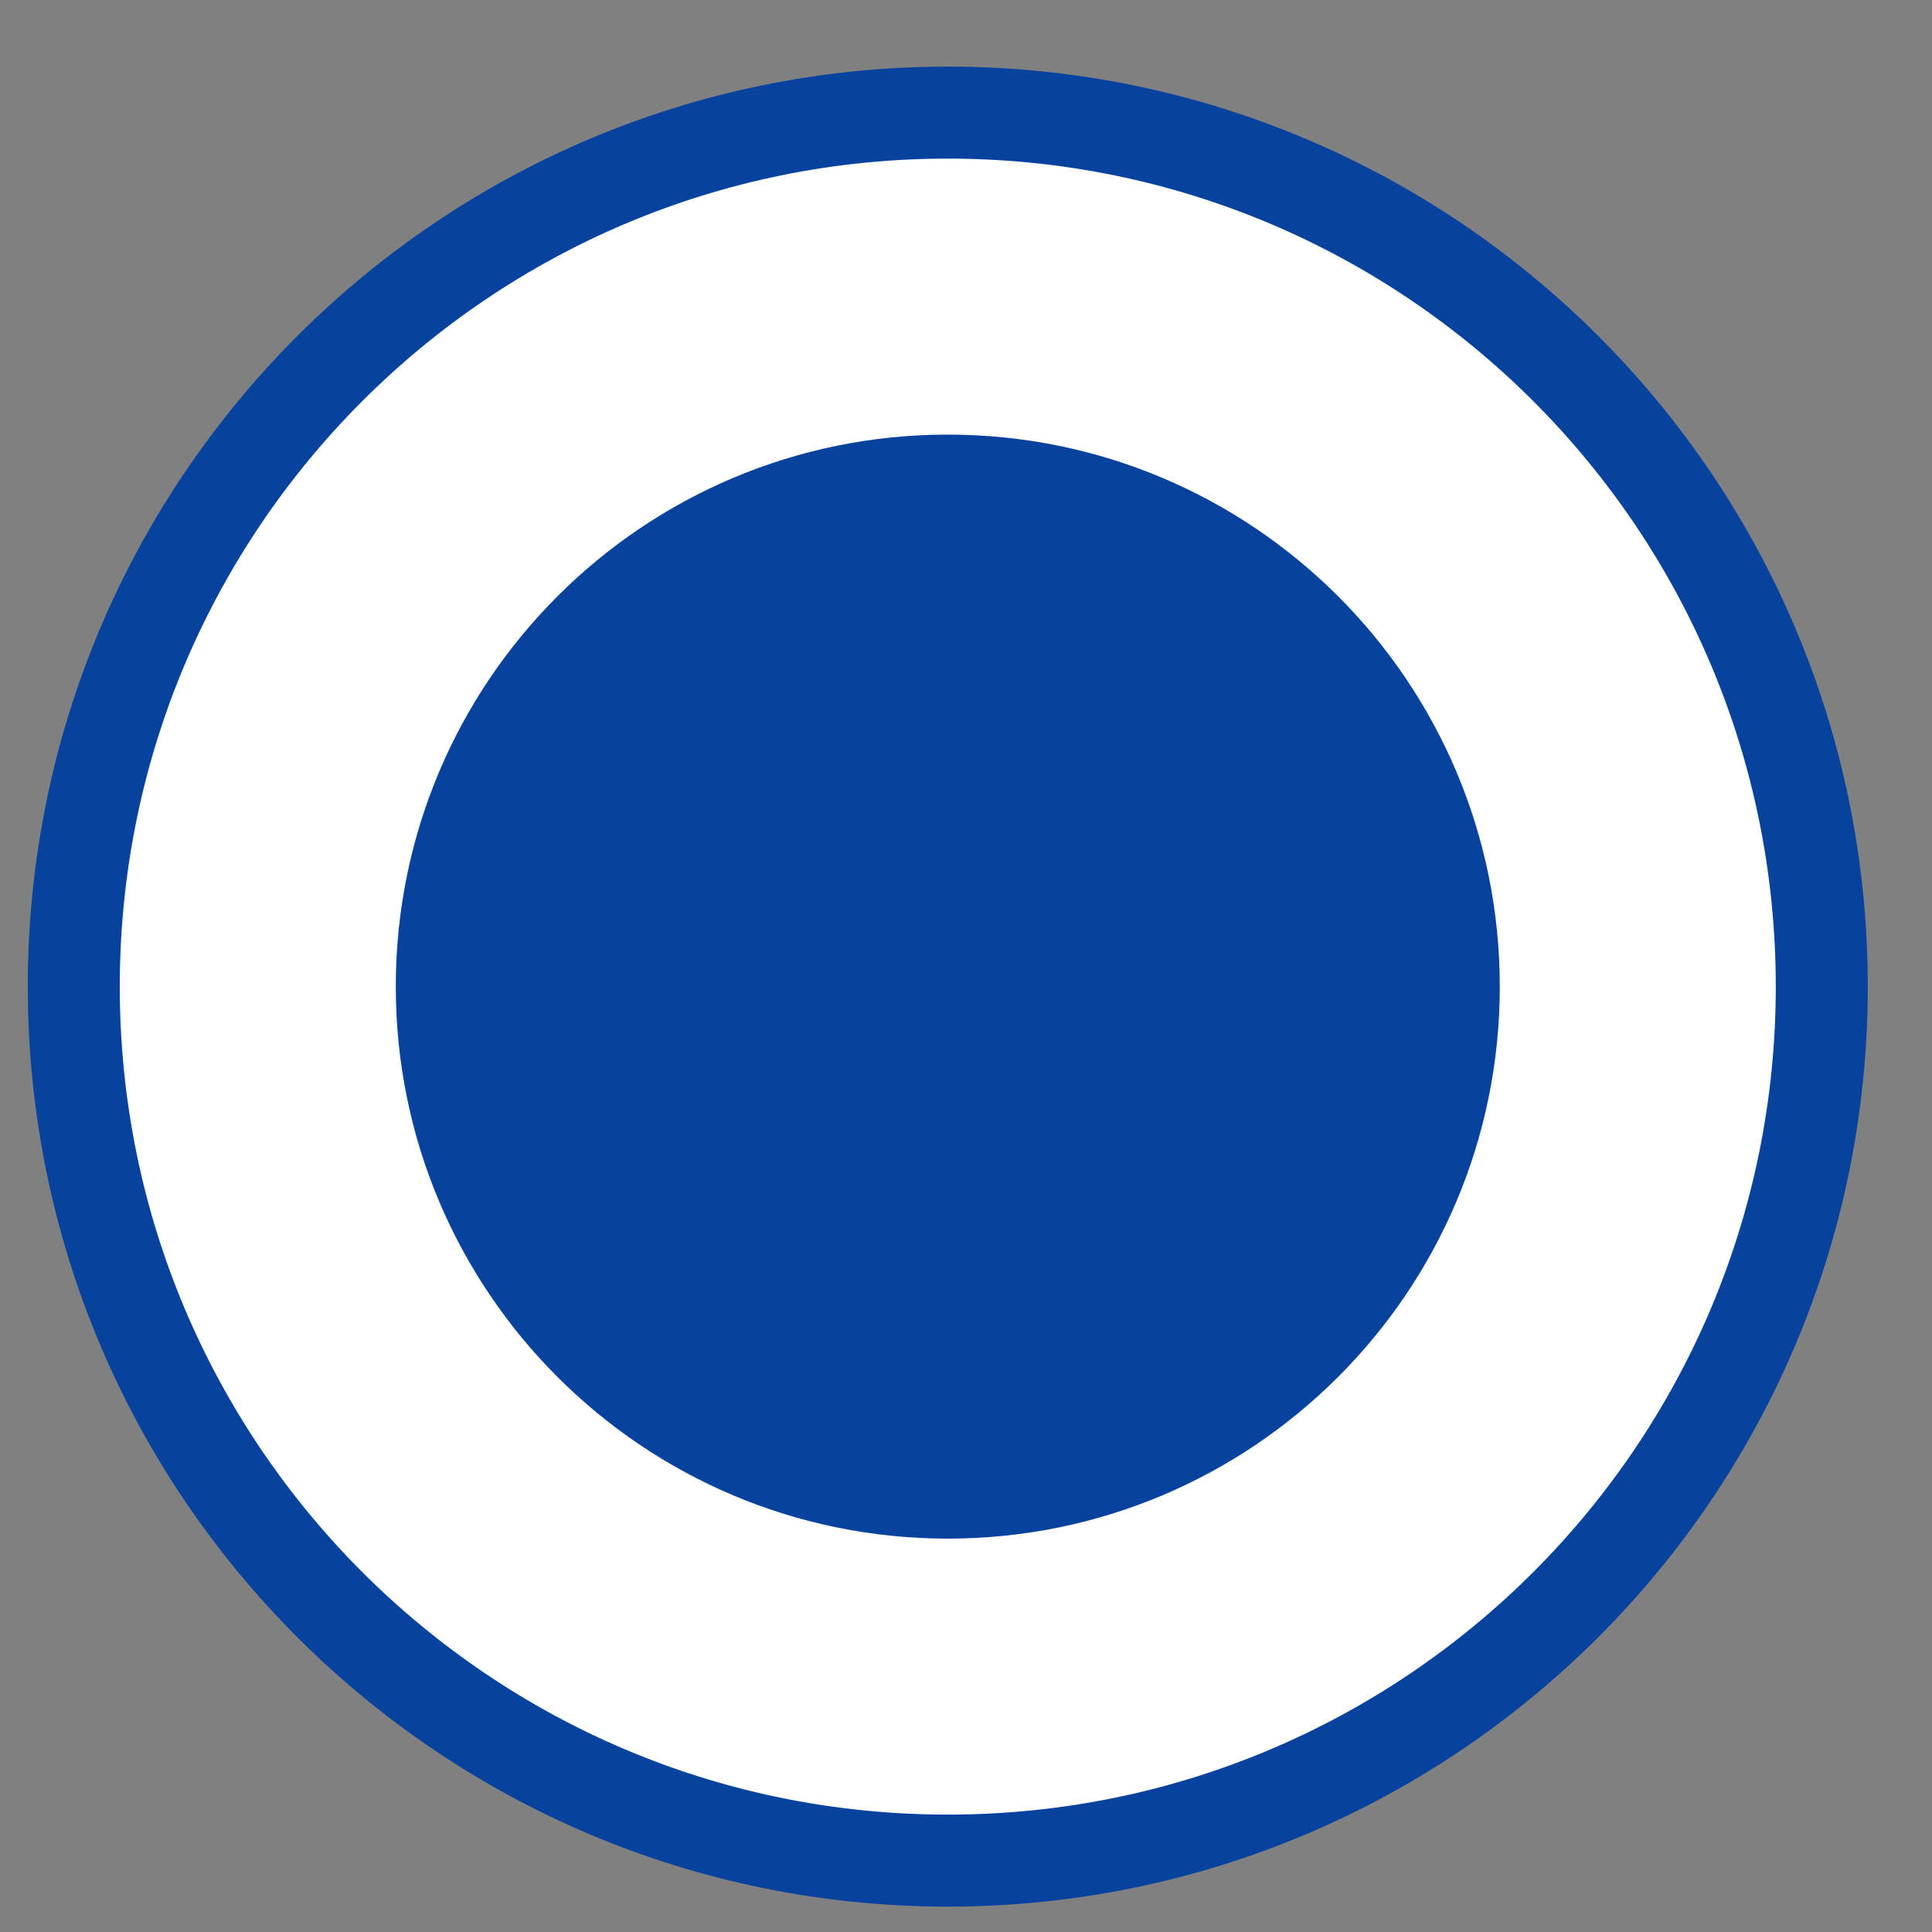 <svg width="21" height="21" viewBox="0 0 21 21" fill="none" xmlns="http://www.w3.org/2000/svg">
<rect x="0" y="0" width="21" height="21" fill="#808080" stroke="none"/>
<path d="M19.802 10.724C19.802 15.971 15.549 20.224 10.302 20.224C5.055 20.224 0.802 15.971 0.802 10.724C0.802 5.477 5.055 1.224 10.302 1.224C15.549 1.224 19.802 5.477 19.802 10.724Z" fill="white" stroke="#06429E"/>
<path fill-rule="evenodd" clip-rule="evenodd" d="M10.302 16.724C13.616 16.724 16.302 14.038 16.302 10.724C16.302 7.41 13.616 4.724 10.302 4.724C6.988 4.724 4.302 7.41 4.302 10.724C4.302 14.038 6.988 16.724 10.302 16.724Z" fill="#06429E"/>
</svg>
